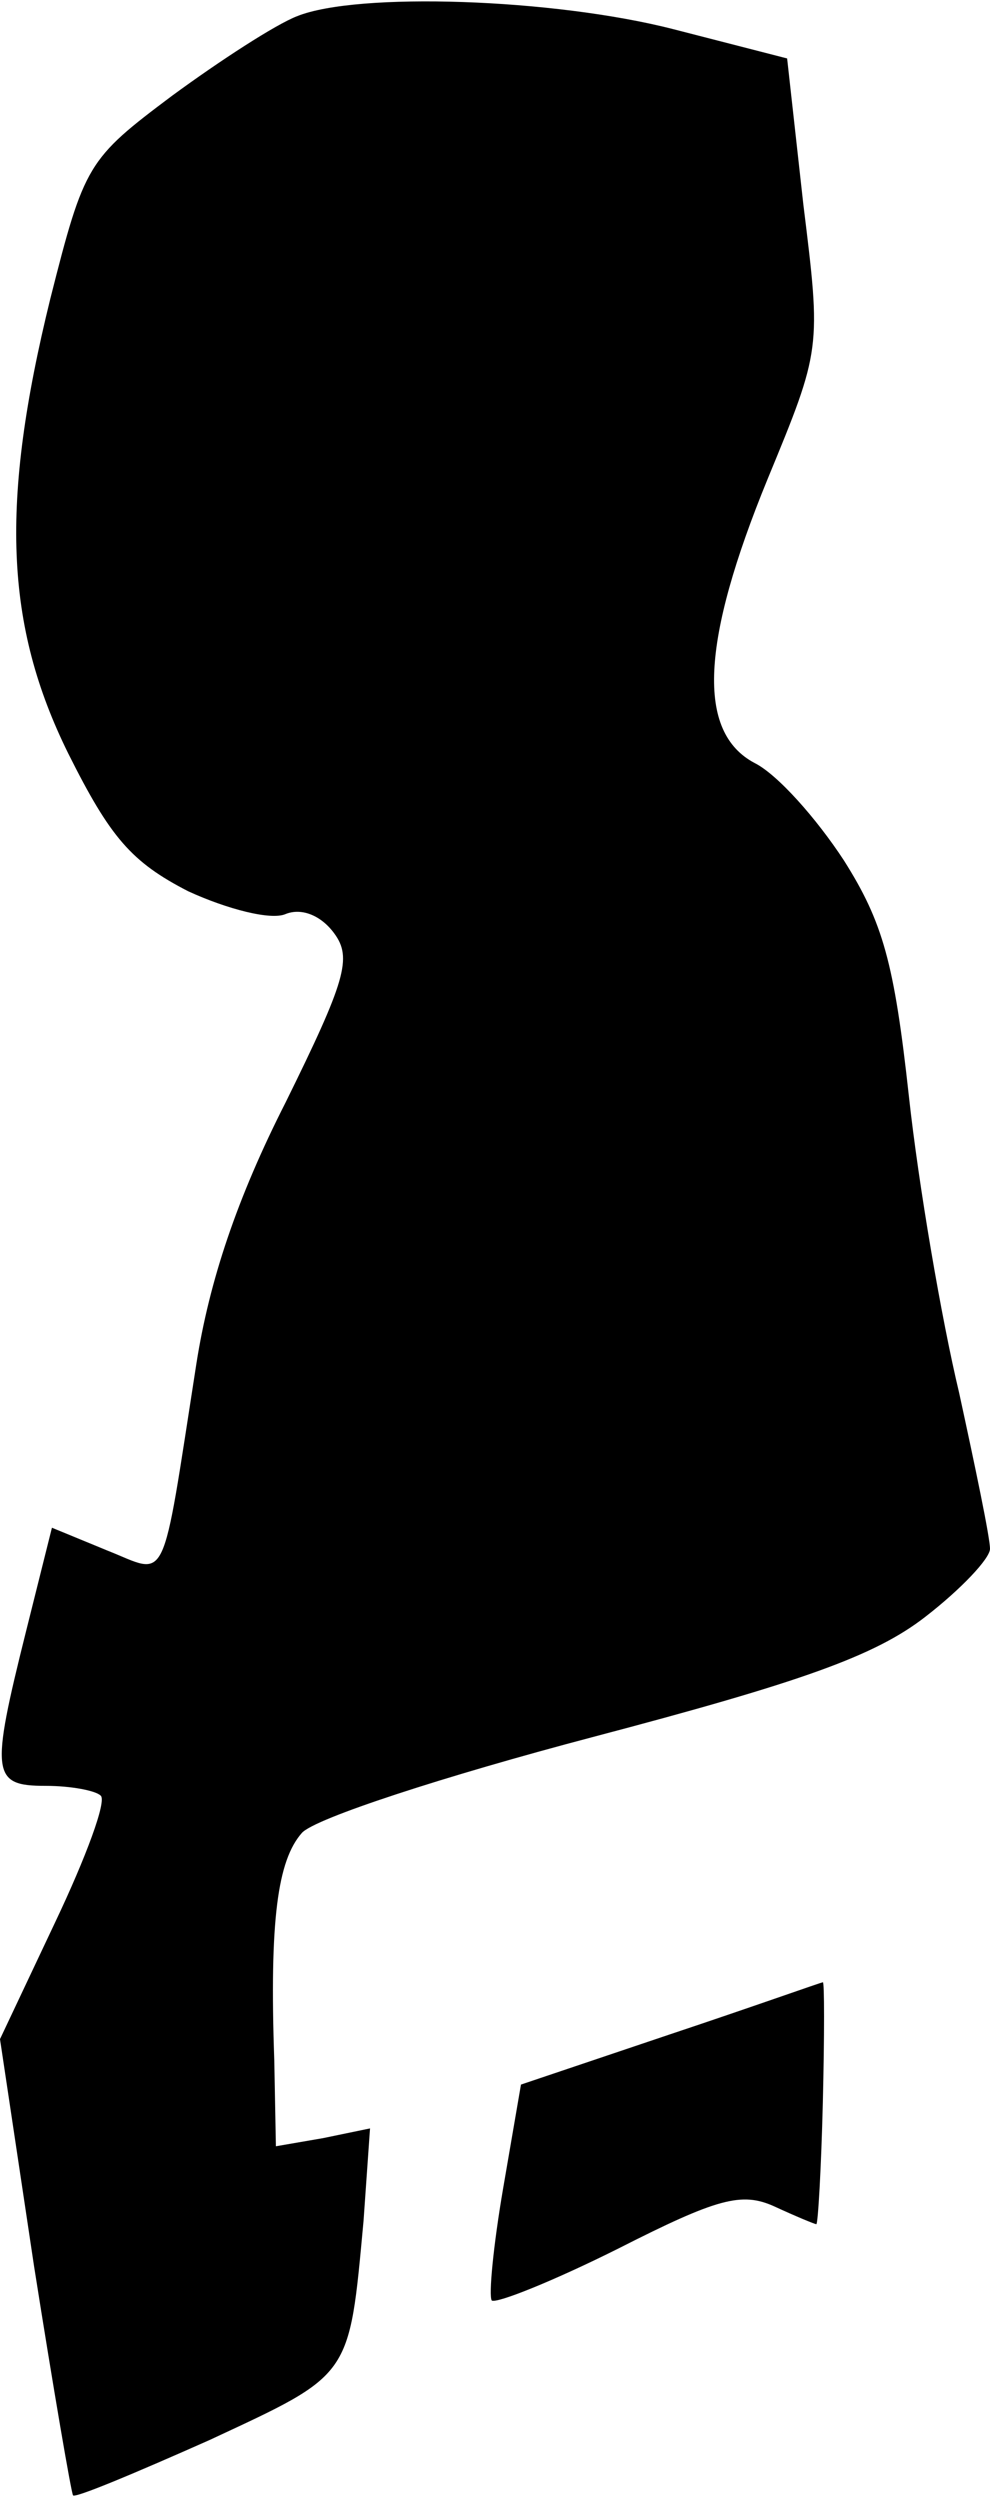 <?xml version="1.0" standalone="no"?>
<!DOCTYPE svg PUBLIC "-//W3C//DTD SVG 20010904//EN"
 "http://www.w3.org/TR/2001/REC-SVG-20010904/DTD/svg10.dtd">
<svg version="1.0" xmlns="http://www.w3.org/2000/svg"
 width="61pt" height="154pt" viewBox="0 0 61 154"
 preserveAspectRatio="xMidYMid meet">
<g transform="translate(0,154) scale(0.1,-0.1)"
fill="#000000" stroke="none">
<path fill="#000000" stroke="none" d="M183 1530 c-13 -5 -47 -27 -77 -49 -52
-39 -54 -42 -75 -125 -31 -126 -28 -201 11 -280 26 -52 39 -67 74 -85 24 -11
51 -18 60 -14 10 4 22 -1 30 -12 11 -15 7 -29 -30 -104 -30 -59 -47 -110 -55
-161 -22 -141 -17 -130 -55 -115 l-34 14 -16 -64 c-22 -88 -21 -95 12 -95 16
0 31 -3 34 -6 4 -3 -9 -38 -28 -78 l-34 -72 21 -140 c12 -76 23 -140 24 -141
1 -2 39 14 84 34 88 41 86 38 95 135 l4 57 -29 -6 -29 -5 -1 53 c-3 86 2 123
17 140 8 9 88 35 179 59 129 34 174 50 205 74 22 17 40 36 40 42 0 7 -9 50
-19 96 -11 46 -25 128 -31 183 -9 82 -16 107 -40 145 -17 26 -41 53 -55 60
-36 19 -33 75 8 175 33 80 33 80 22 169 l-10 90 -70 18 c-74 19 -195 23 -232
8z"/>
<path fill="#000000" stroke="none" d="M413 287 l-92 -31 -11 -64 c-6 -35 -9
-66 -7 -69 3 -2 38 12 78 32 61 31 76 35 96 26 13 -6 25 -11 26 -11 1 0 3 34
4 75 1 41 1 75 0 74 -1 0 -43 -15 -94 -32z"/>
</g>
</svg>
